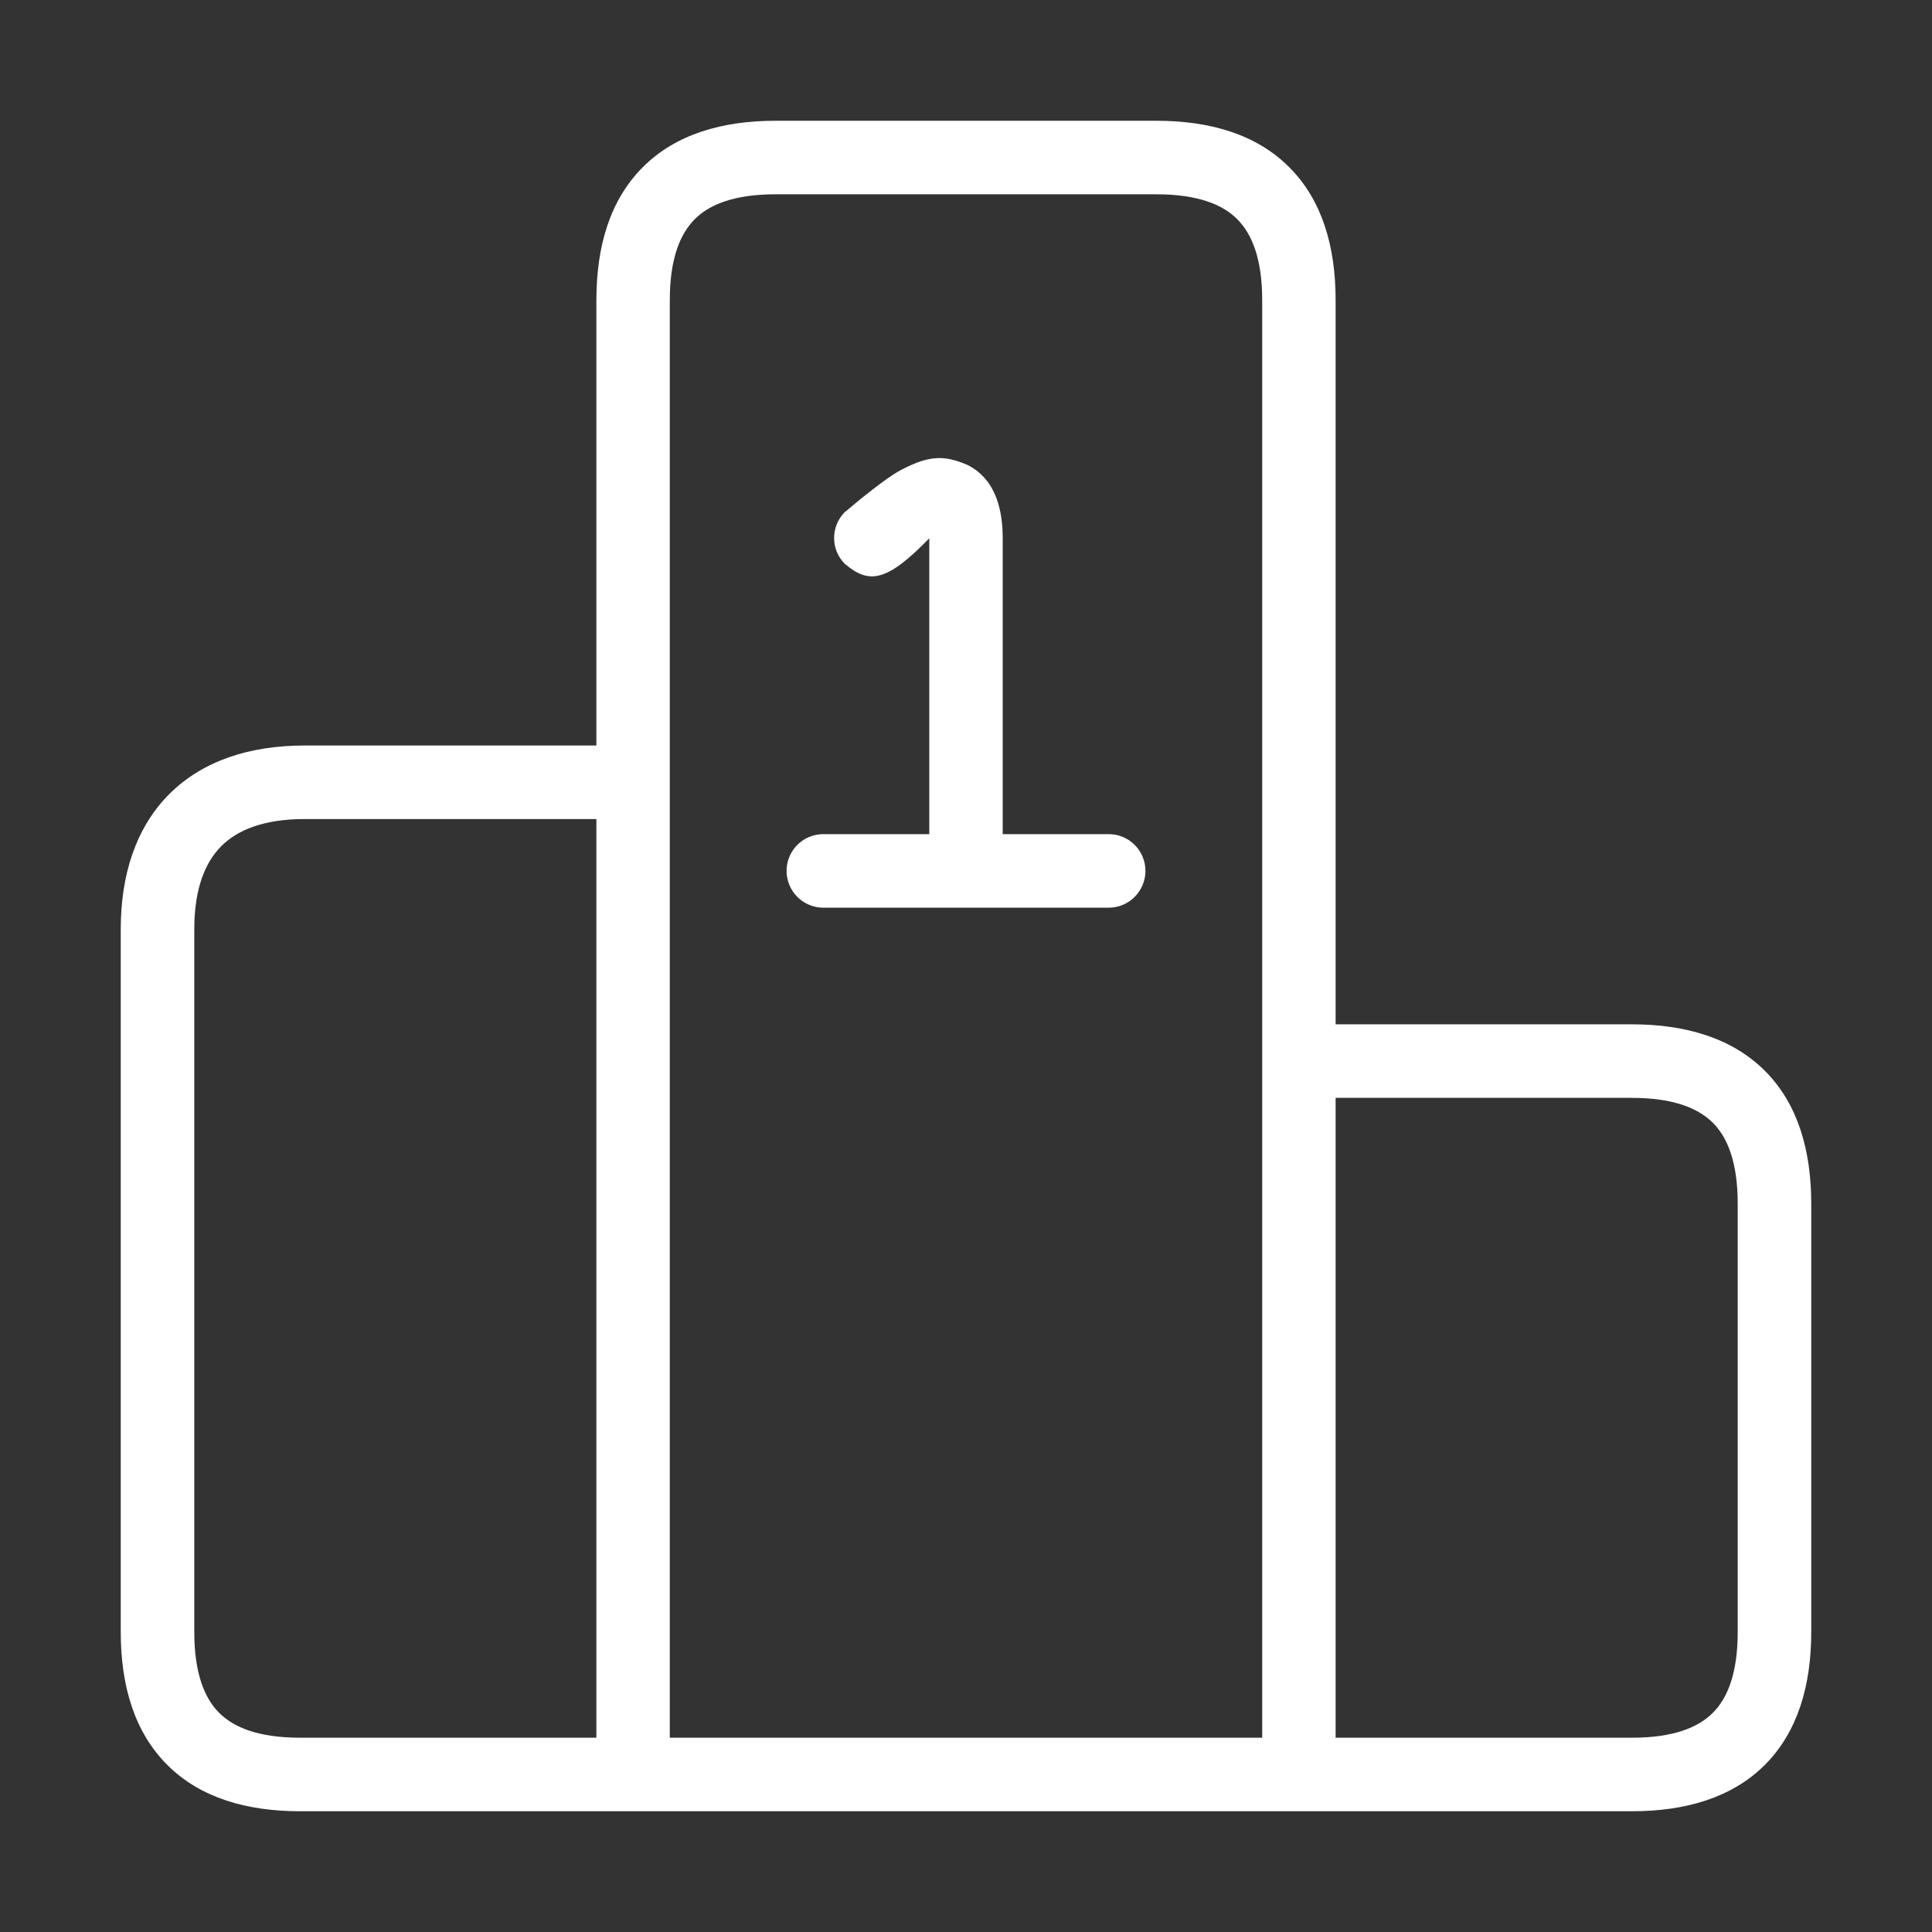 <svg width="16" height="16" viewBox="0 0 16 16" fill="none" xmlns="http://www.w3.org/2000/svg">
<rect x="0" y="0" width="16" height="16" fill="#333333" stroke="none"/>
<path fill-rule="evenodd" clip-rule="evenodd" d="M5.323 1.385C5.597 1.11 5.984 1 6.425 1H9.575C10.016 1 10.403 1.11 10.677 1.385C10.951 1.659 11.061 2.045 11.061 2.486V8.483H13.514C13.955 8.483 14.341 8.594 14.616 8.868C14.89 9.142 15 9.529 15 9.969V13.514C15 13.955 14.89 14.341 14.616 14.616C14.341 14.89 13.955 15 13.514 15H2.486C2.045 15 1.659 14.89 1.385 14.616C1.11 14.341 1 13.955 1 13.514V7.696C1 7.248 1.123 6.856 1.402 6.576C1.682 6.297 2.074 6.174 2.522 6.174H4.939V2.486C4.939 2.045 5.049 1.659 5.323 1.385ZM4.939 6.783H2.522C2.182 6.783 1.965 6.875 1.833 7.007C1.701 7.139 1.609 7.355 1.609 7.696V13.514C1.609 13.861 1.695 14.065 1.815 14.185C1.935 14.305 2.139 14.391 2.486 14.391H4.939V6.783ZM11.061 14.391H13.514C13.861 14.391 14.065 14.305 14.185 14.185C14.305 14.065 14.391 13.861 14.391 13.514V9.969C14.391 9.622 14.305 9.418 14.185 9.298C14.065 9.179 13.861 9.092 13.514 9.092H11.061V14.391ZM5.754 1.815C5.634 1.935 5.547 2.139 5.547 2.486V14.391H10.453V2.486C10.453 2.139 10.366 1.935 10.246 1.815C10.127 1.695 9.922 1.609 9.575 1.609H6.425C6.078 1.609 5.873 1.695 5.754 1.815Z" fill="white"/>
<path d="M8.304 4.455C8.304 4.237 8.253 3.971 8.013 3.851C7.826 3.77 7.7 3.768 7.47 3.888C7.344 3.95 7.093 4.16 7.005 4.234L6.997 4.24C6.878 4.359 6.878 4.552 6.997 4.67C7.199 4.841 7.345 4.818 7.696 4.458V6.908H6.818C6.65 6.908 6.514 7.044 6.514 7.212C6.514 7.38 6.65 7.517 6.818 7.517H9.182C9.35 7.517 9.486 7.38 9.486 7.212C9.486 7.044 9.35 6.908 9.182 6.908H8.304V4.455Z" fill="white"/>
</svg>
